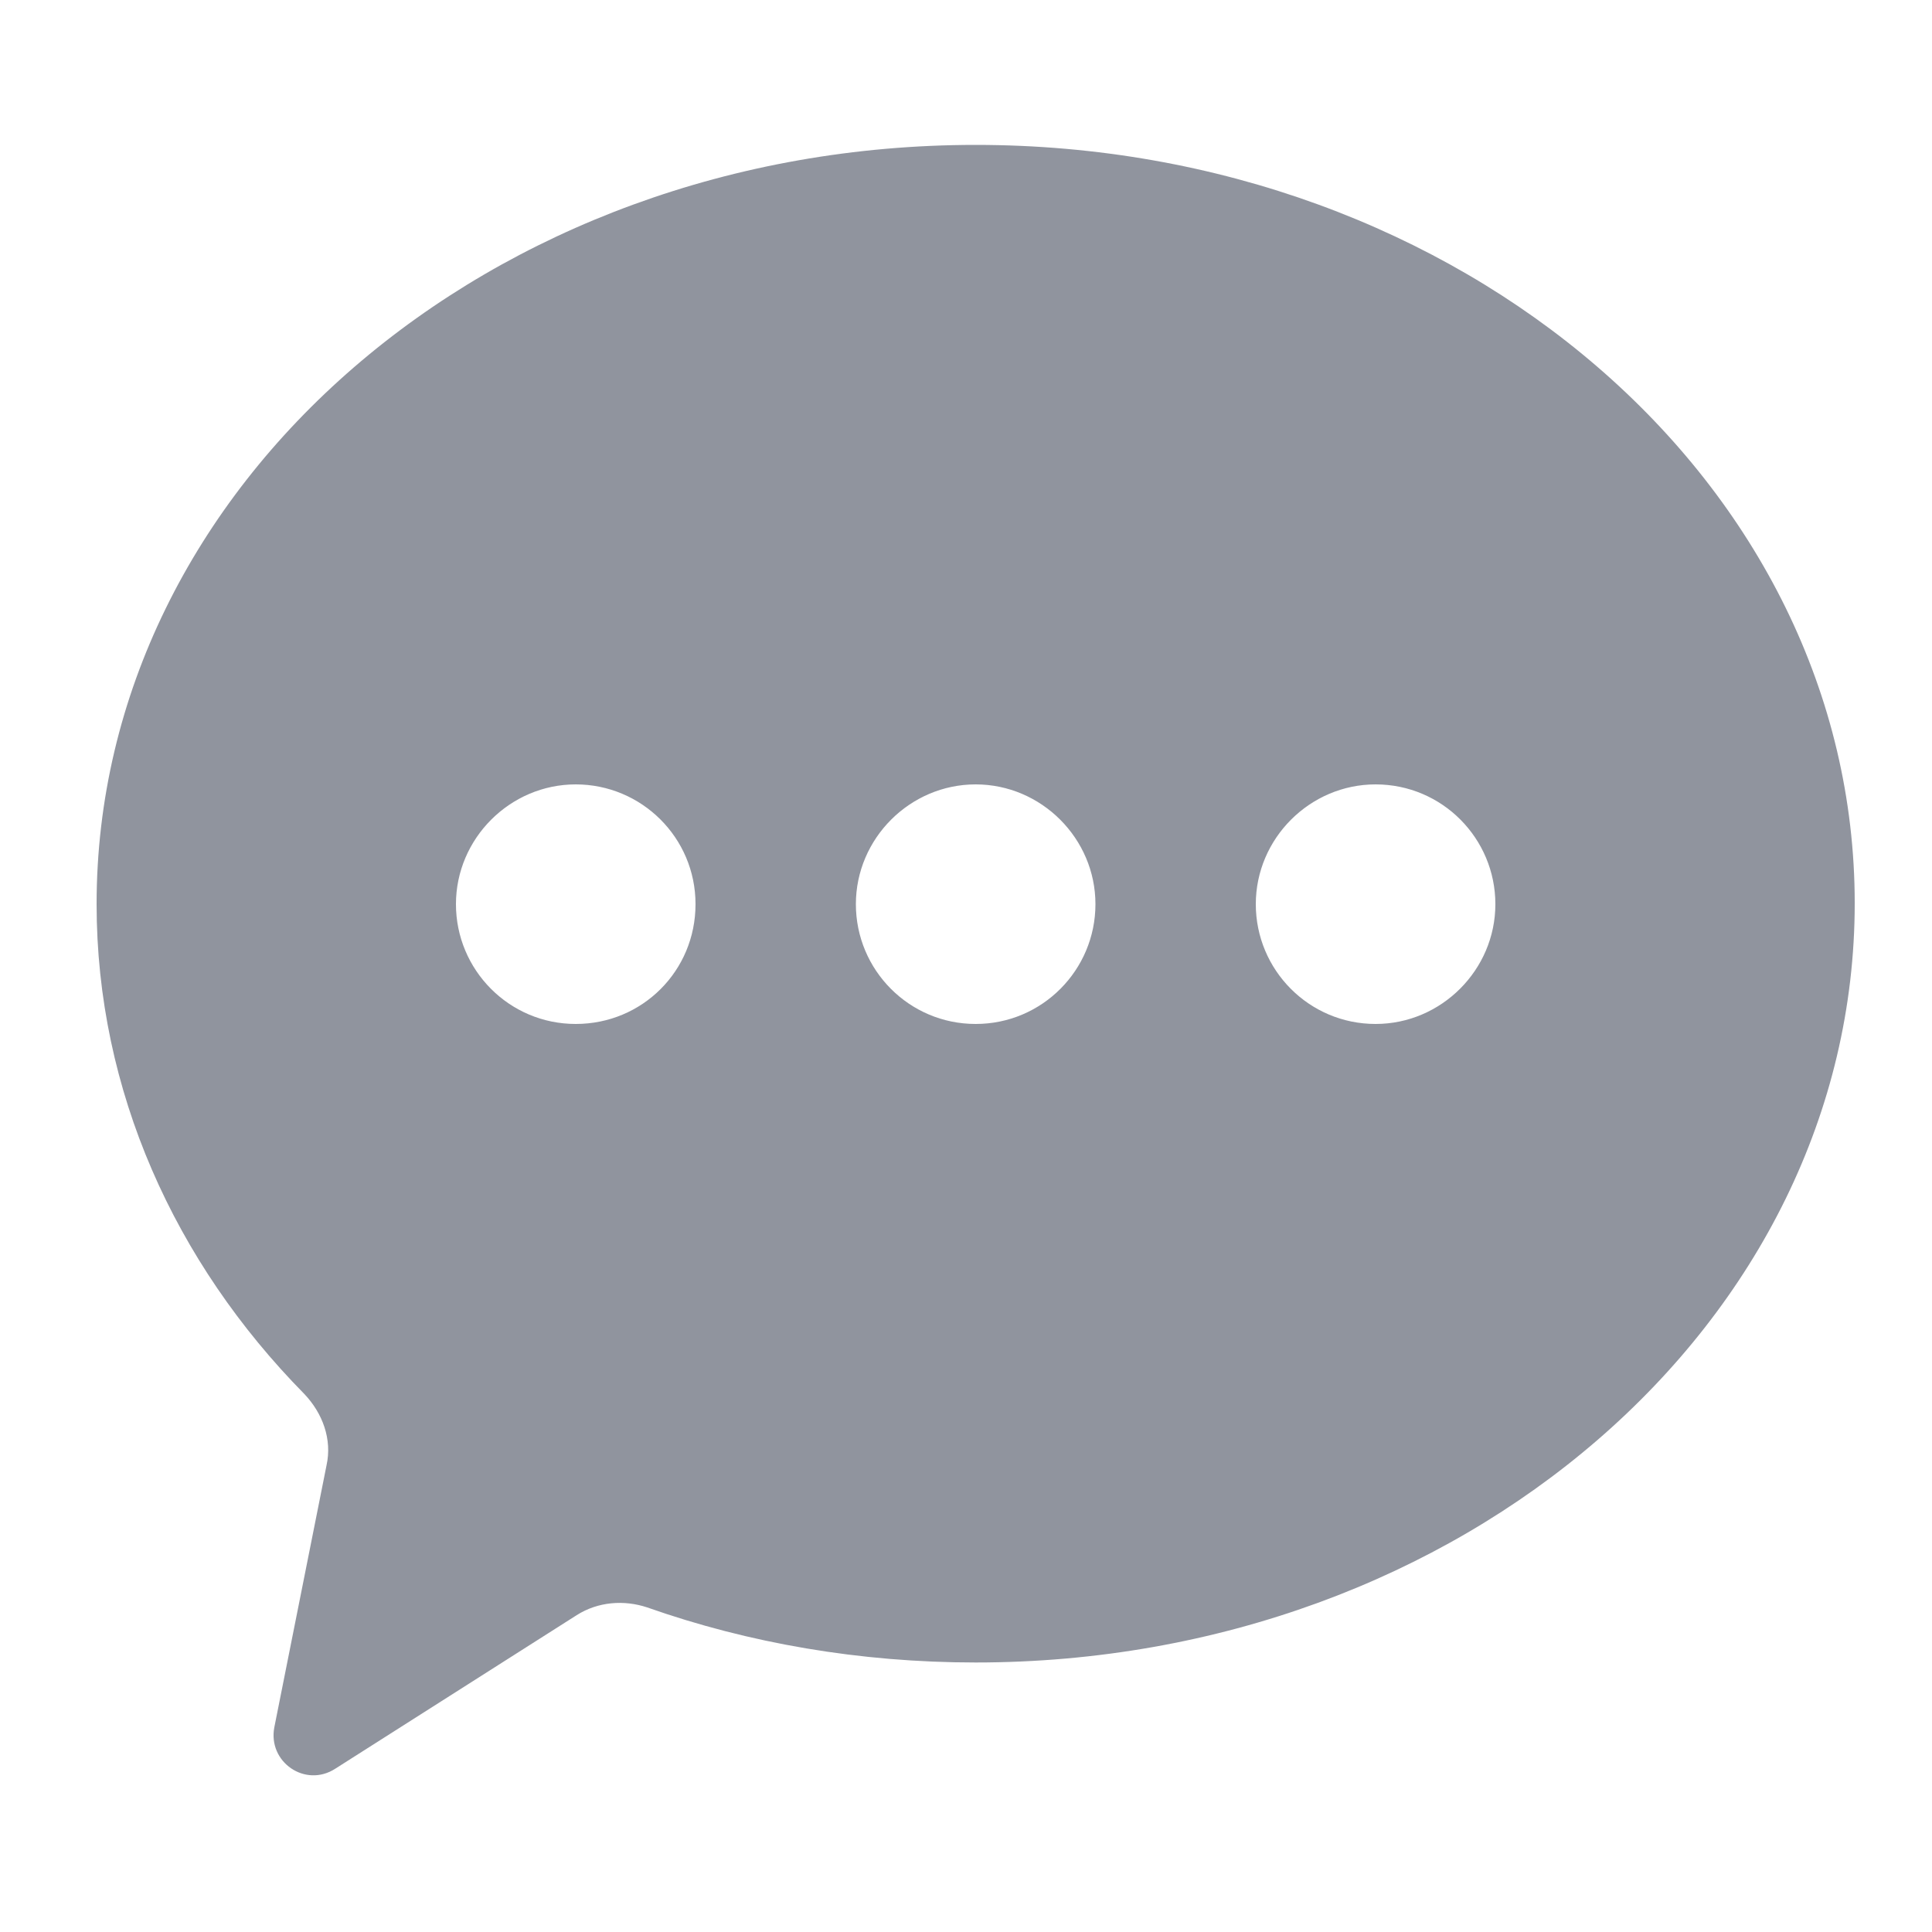 <?xml version="1.0" standalone="no"?><!DOCTYPE svg PUBLIC "-//W3C//DTD SVG 1.1//EN"
        "http://www.w3.org/Graphics/SVG/1.1/DTD/svg11.dtd">
<svg t="1674643469450" class="icon" viewBox="0 0 1024 1024" version="1.1" xmlns="http://www.w3.org/2000/svg" p-id="4760"
     xmlns:xlink="http://www.w3.org/1999/xlink" width="200" height="200">
    <path d="M517.12 76.8c-257.536 0-465.92 180.224-465.92 402.432 0 98.816 41.472 189.952 110.08 259.584 9.728 10.24 14.848 24.064 11.776 37.888l-27.648 138.752c-3.584 18.432 16.384 32.256 32.256 22.016l128-81.408c11.264-7.168 25.088-8.192 37.376-4.096 53.76 18.944 112.64 29.184 174.08 29.184 257.536 0 465.92-180.224 465.92-402.432S774.656 76.8 517.12 76.8z m-211.968 465.92c-35.328 0-63.488-28.672-63.488-63.488s28.672-63.488 63.488-63.488S368.64 443.904 368.64 479.232 340.48 542.72 305.152 542.72z m211.968 0c-35.328 0-63.488-28.672-63.488-63.488s28.672-63.488 63.488-63.488 63.488 28.672 63.488 63.488S552.448 542.72 517.12 542.72z m211.968 0c-35.328 0-63.488-28.672-63.488-63.488s28.672-63.488 63.488-63.488c35.328 0 63.488 28.672 63.488 63.488s-28.672 63.488-63.488 63.488z"
          fill="#90949E" p-id="4761"></path>
</svg>
